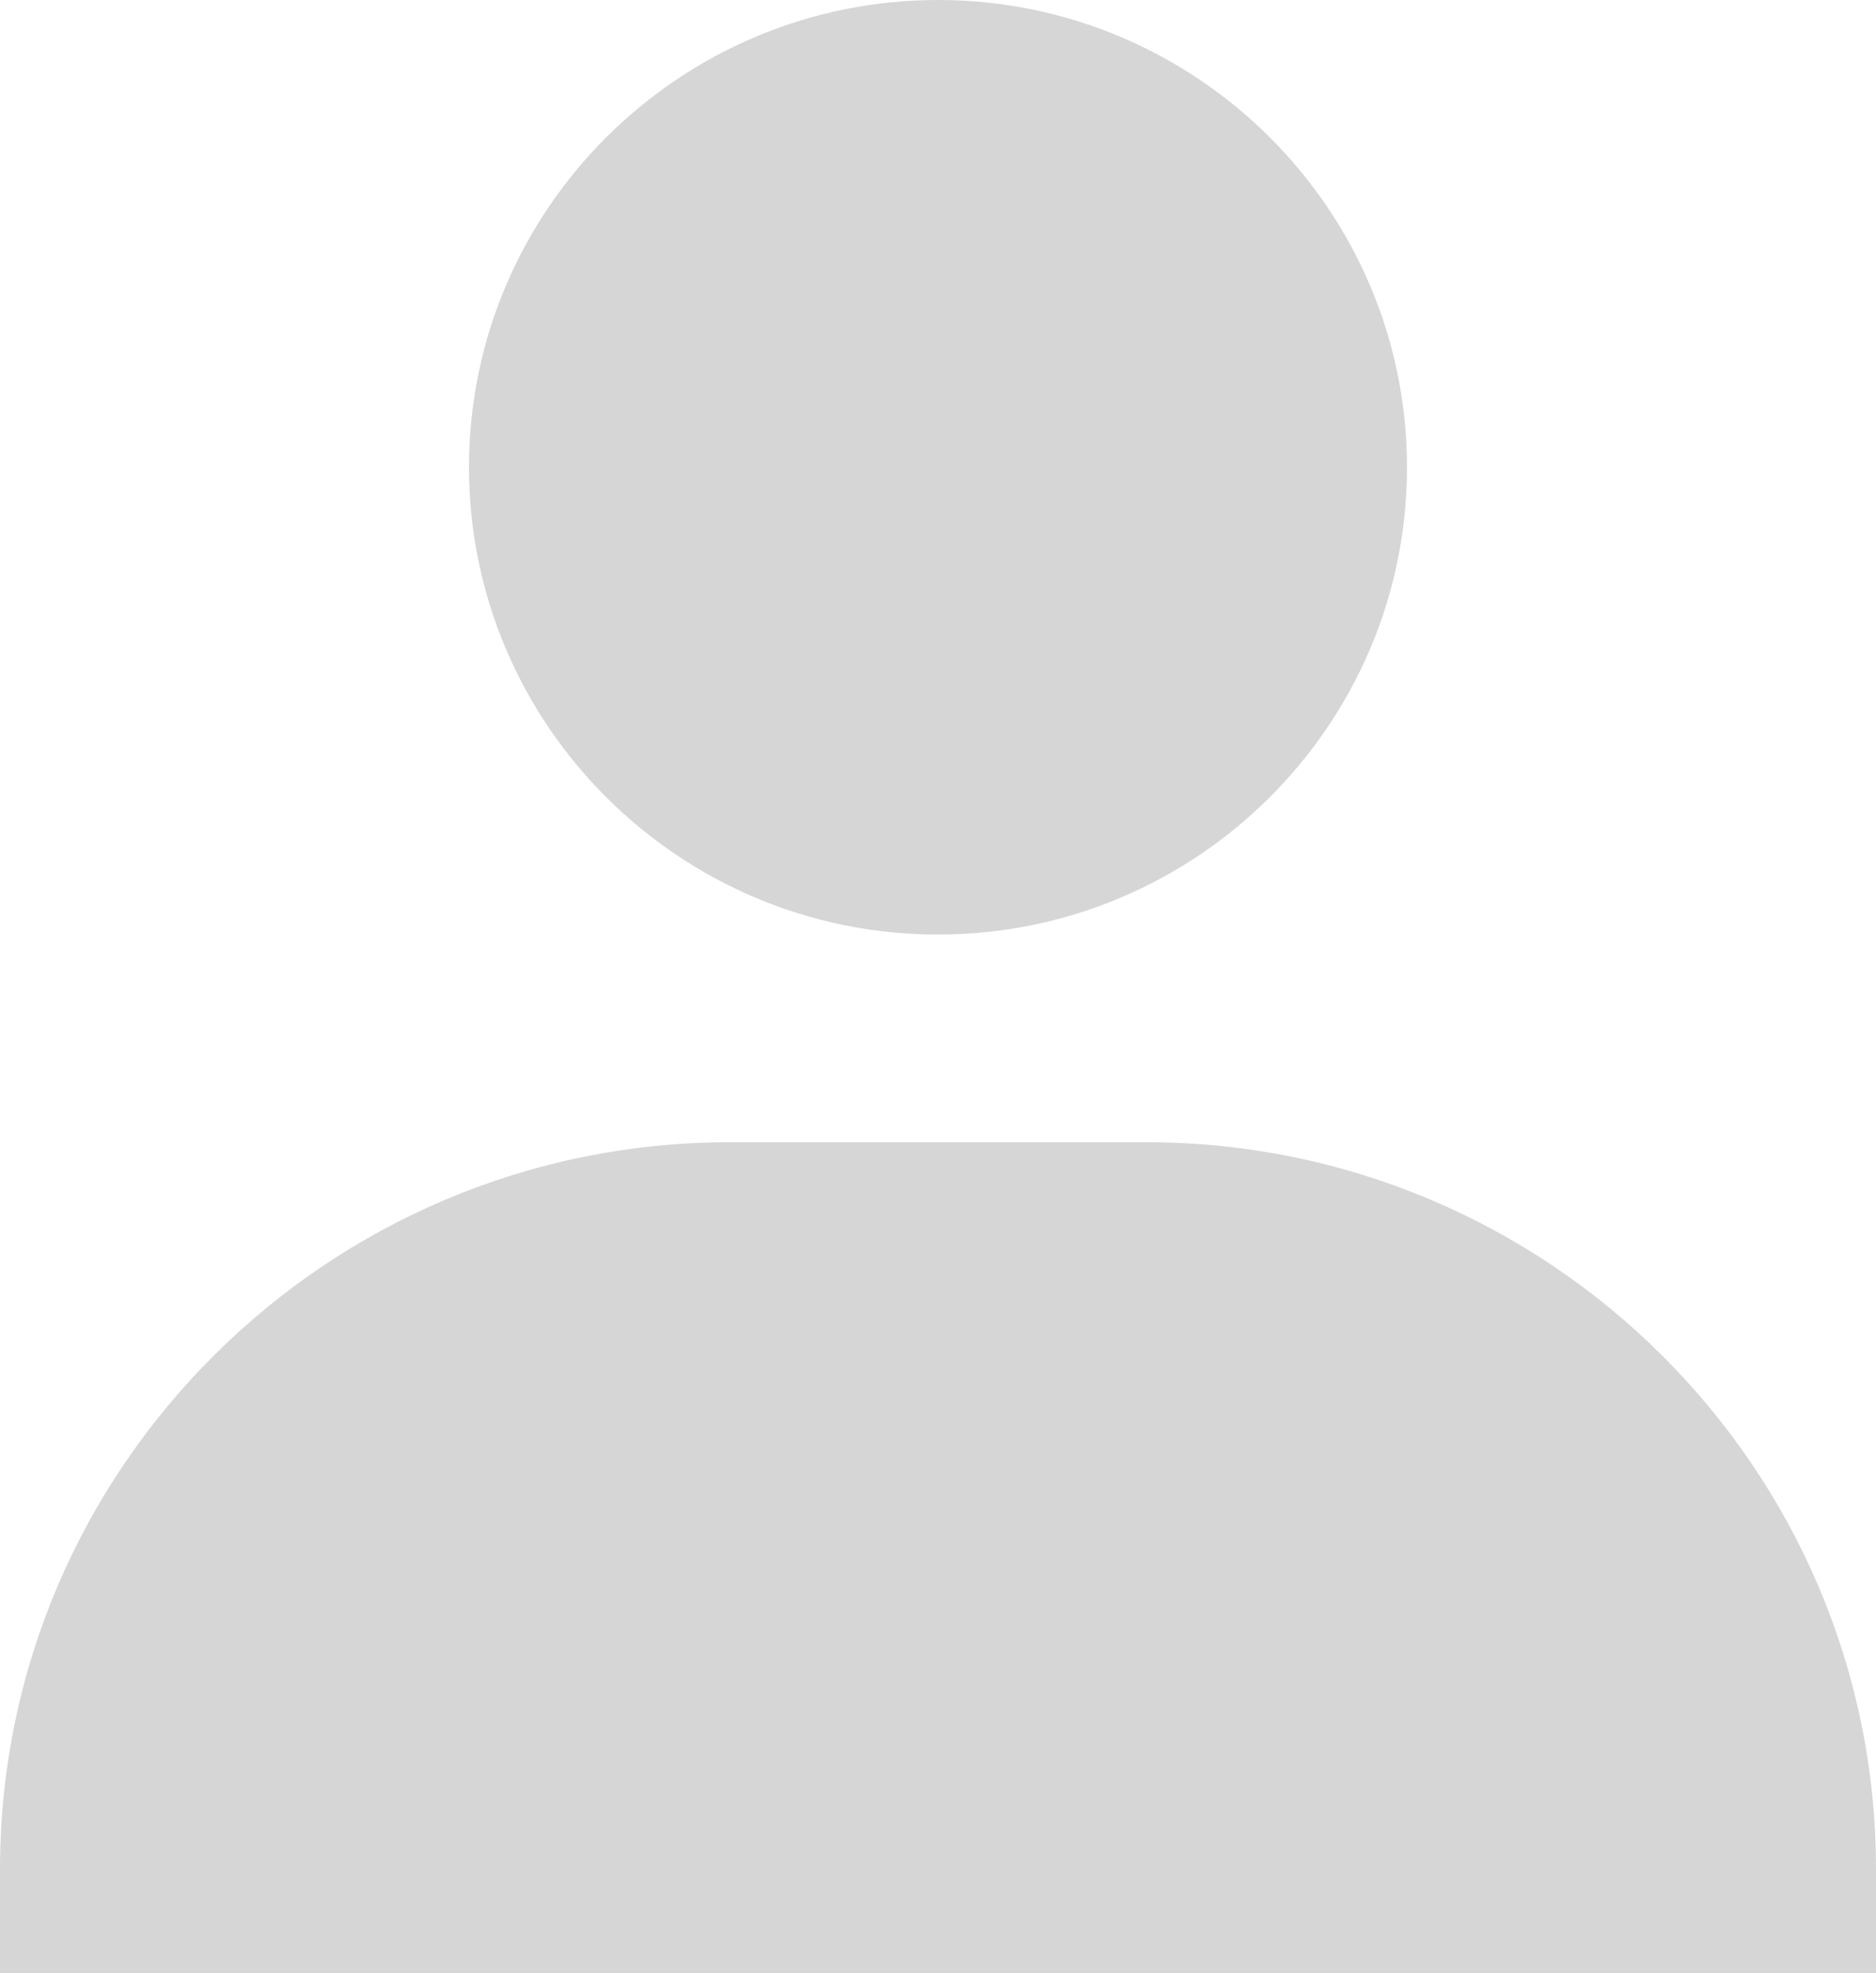 <svg width="1163" height="1223" viewBox="0 0 1163 1223" fill="none" xmlns="http://www.w3.org/2000/svg">
<path d="M290.75 289.658C290.75 449.356 421.2 579.316 581.5 579.316C741.8 579.316 872.25 449.356 872.25 289.658C872.25 129.96 741.8 0 581.5 0C421.2 0 290.75 129.96 290.75 289.658ZM1098.39 1223H1163V1158.63C1163 910.234 960.057 708.053 710.722 708.053H452.278C202.879 708.053 0 910.234 0 1158.63V1223H1098.39Z" fill="#B1B1B1" fill-opacity="0.53"/>
</svg>
